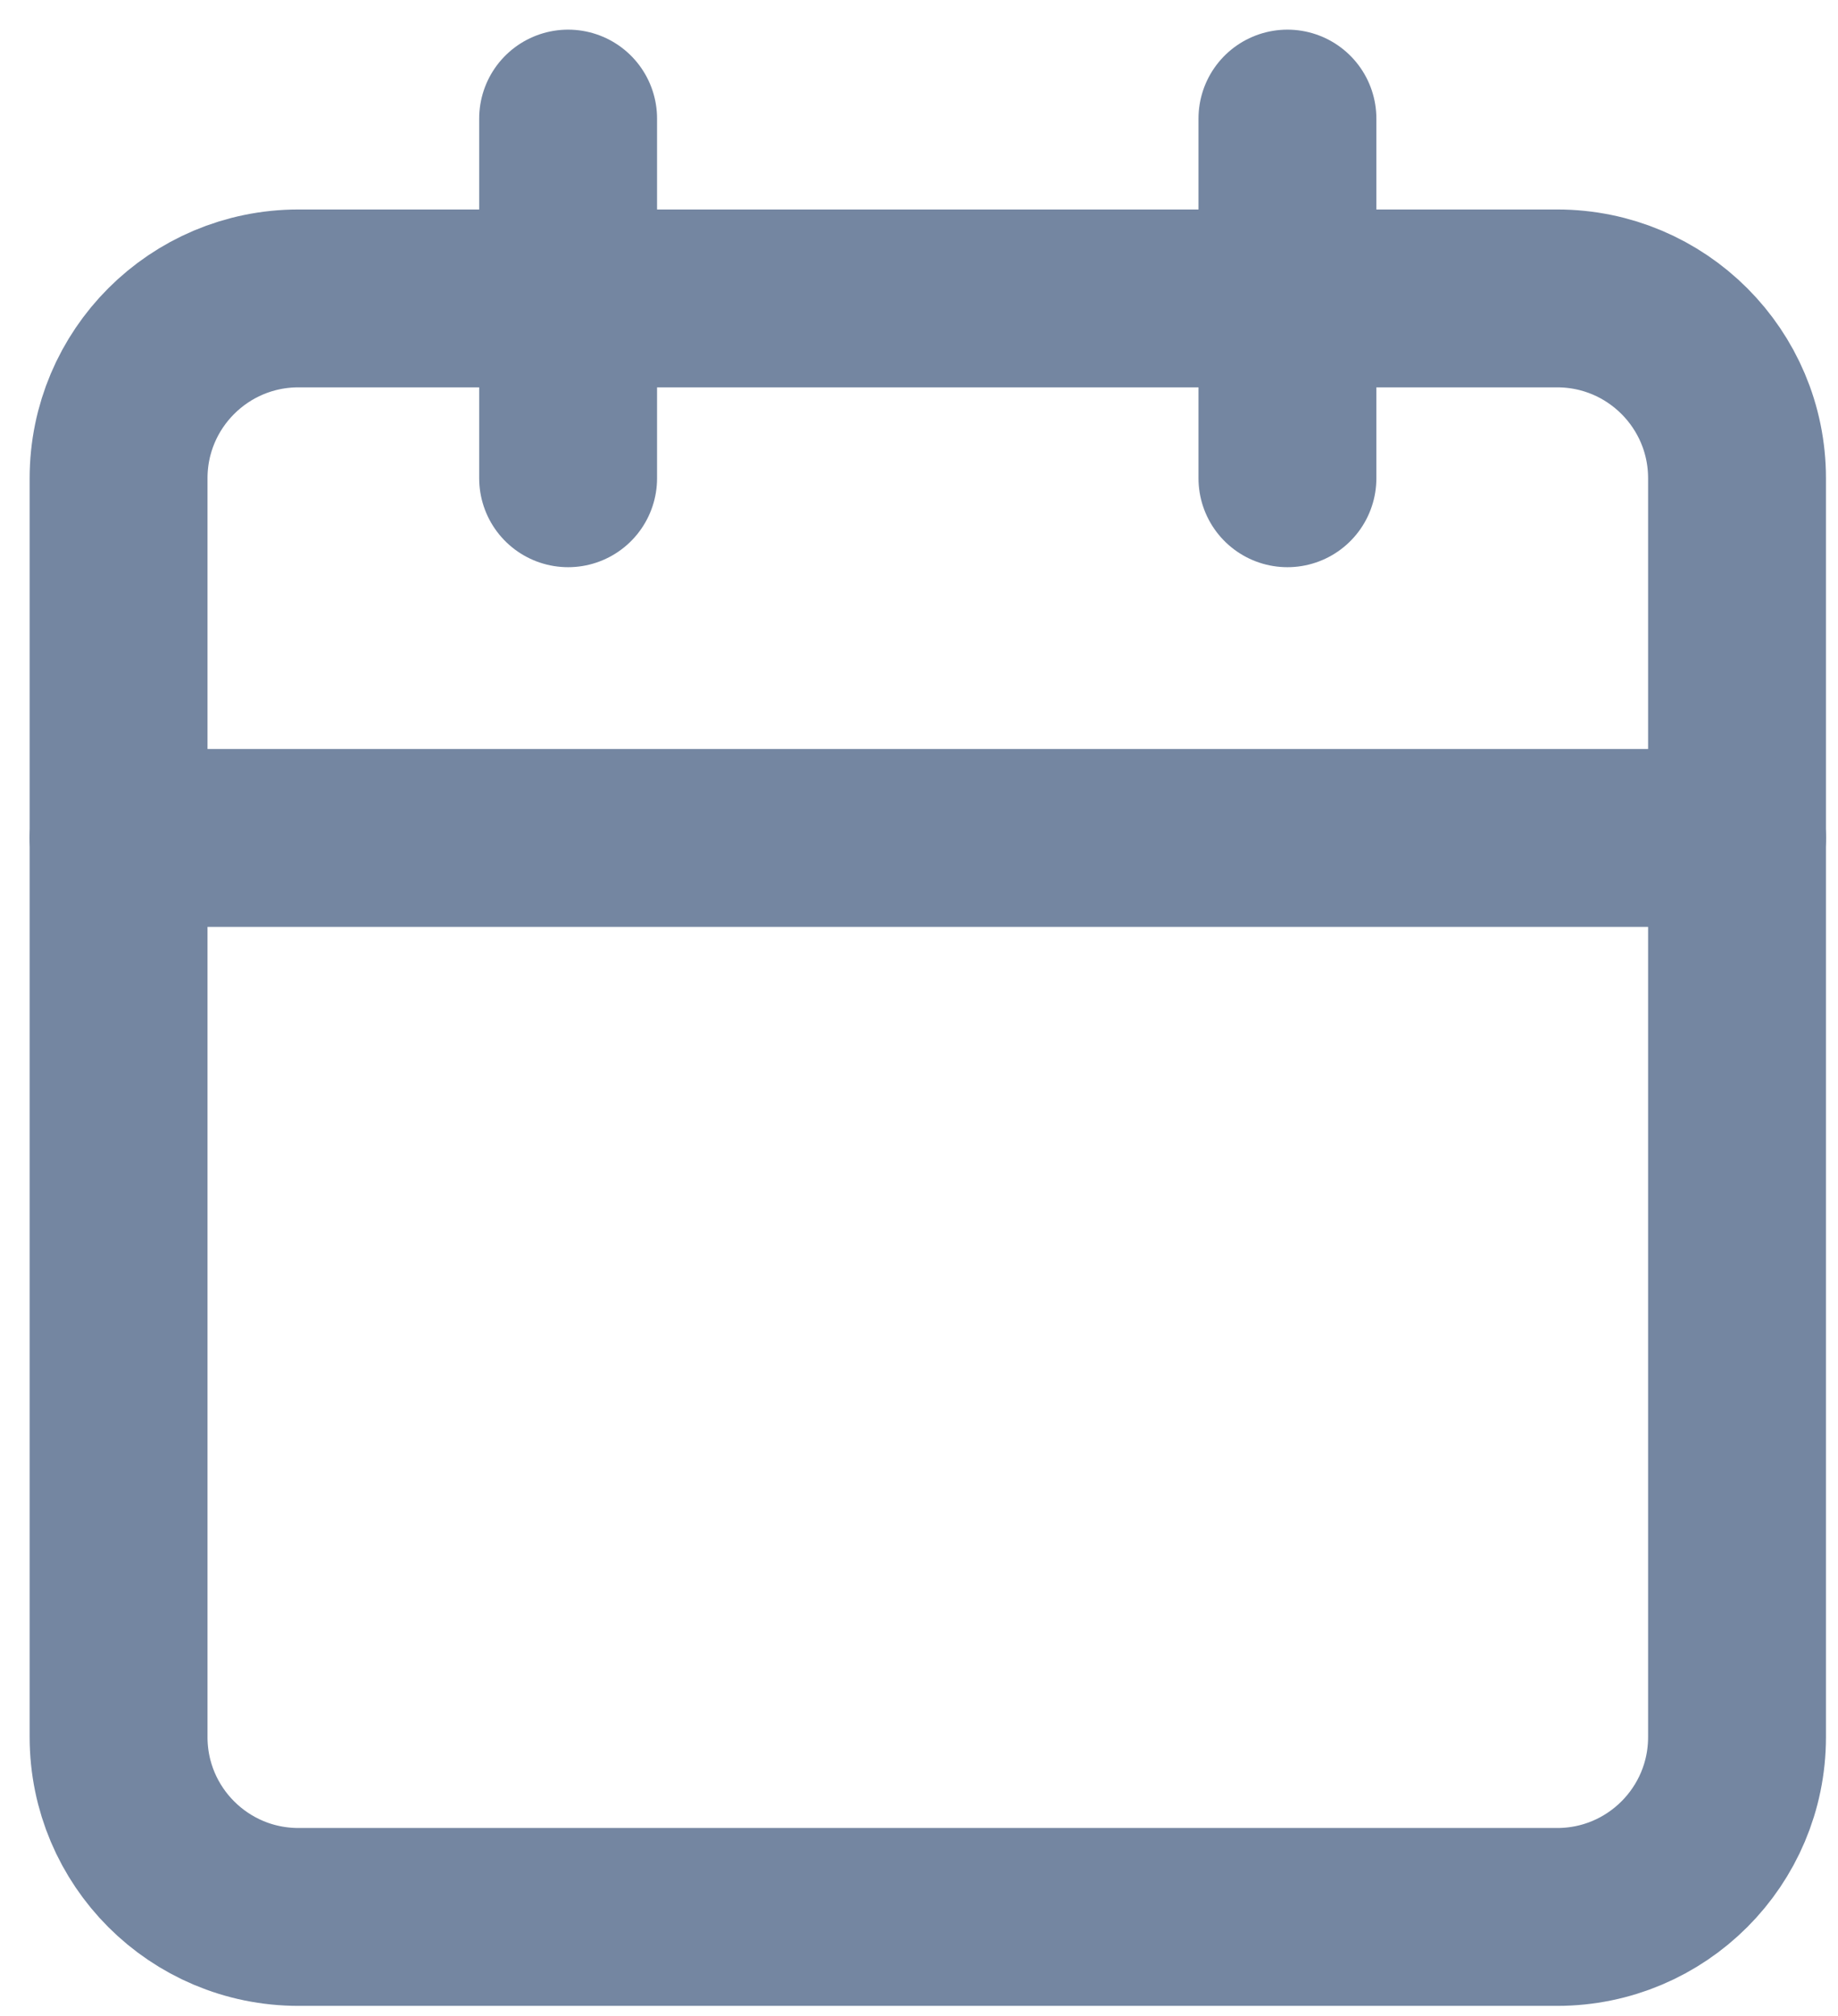 <svg width="31" height="34" viewBox="0 0 31 34" fill="none" xmlns="http://www.w3.org/2000/svg">
<path d="M26.264 5.033H5.033C3.358 5.033 2 6.391 2 8.066V29.297C2 30.972 3.358 32.33 5.033 32.33H26.264C27.939 32.33 29.297 30.972 29.297 29.297V8.066C29.297 6.391 27.939 5.033 26.264 5.033Z" stroke="#7486A1" stroke-width="3" stroke-linecap="round" stroke-linejoin="round"/>
<path d="M21.714 2V8.066" stroke="#7486A1" stroke-width="3" stroke-linecap="round" stroke-linejoin="round"/>
<path d="M9.582 2V8.066" stroke="#7486A1" stroke-width="3" stroke-linecap="round" stroke-linejoin="round"/>
<path d="M2 14.132H29.297" stroke="#7486A1" stroke-width="3" stroke-linecap="round" stroke-linejoin="round"/>
</svg>
